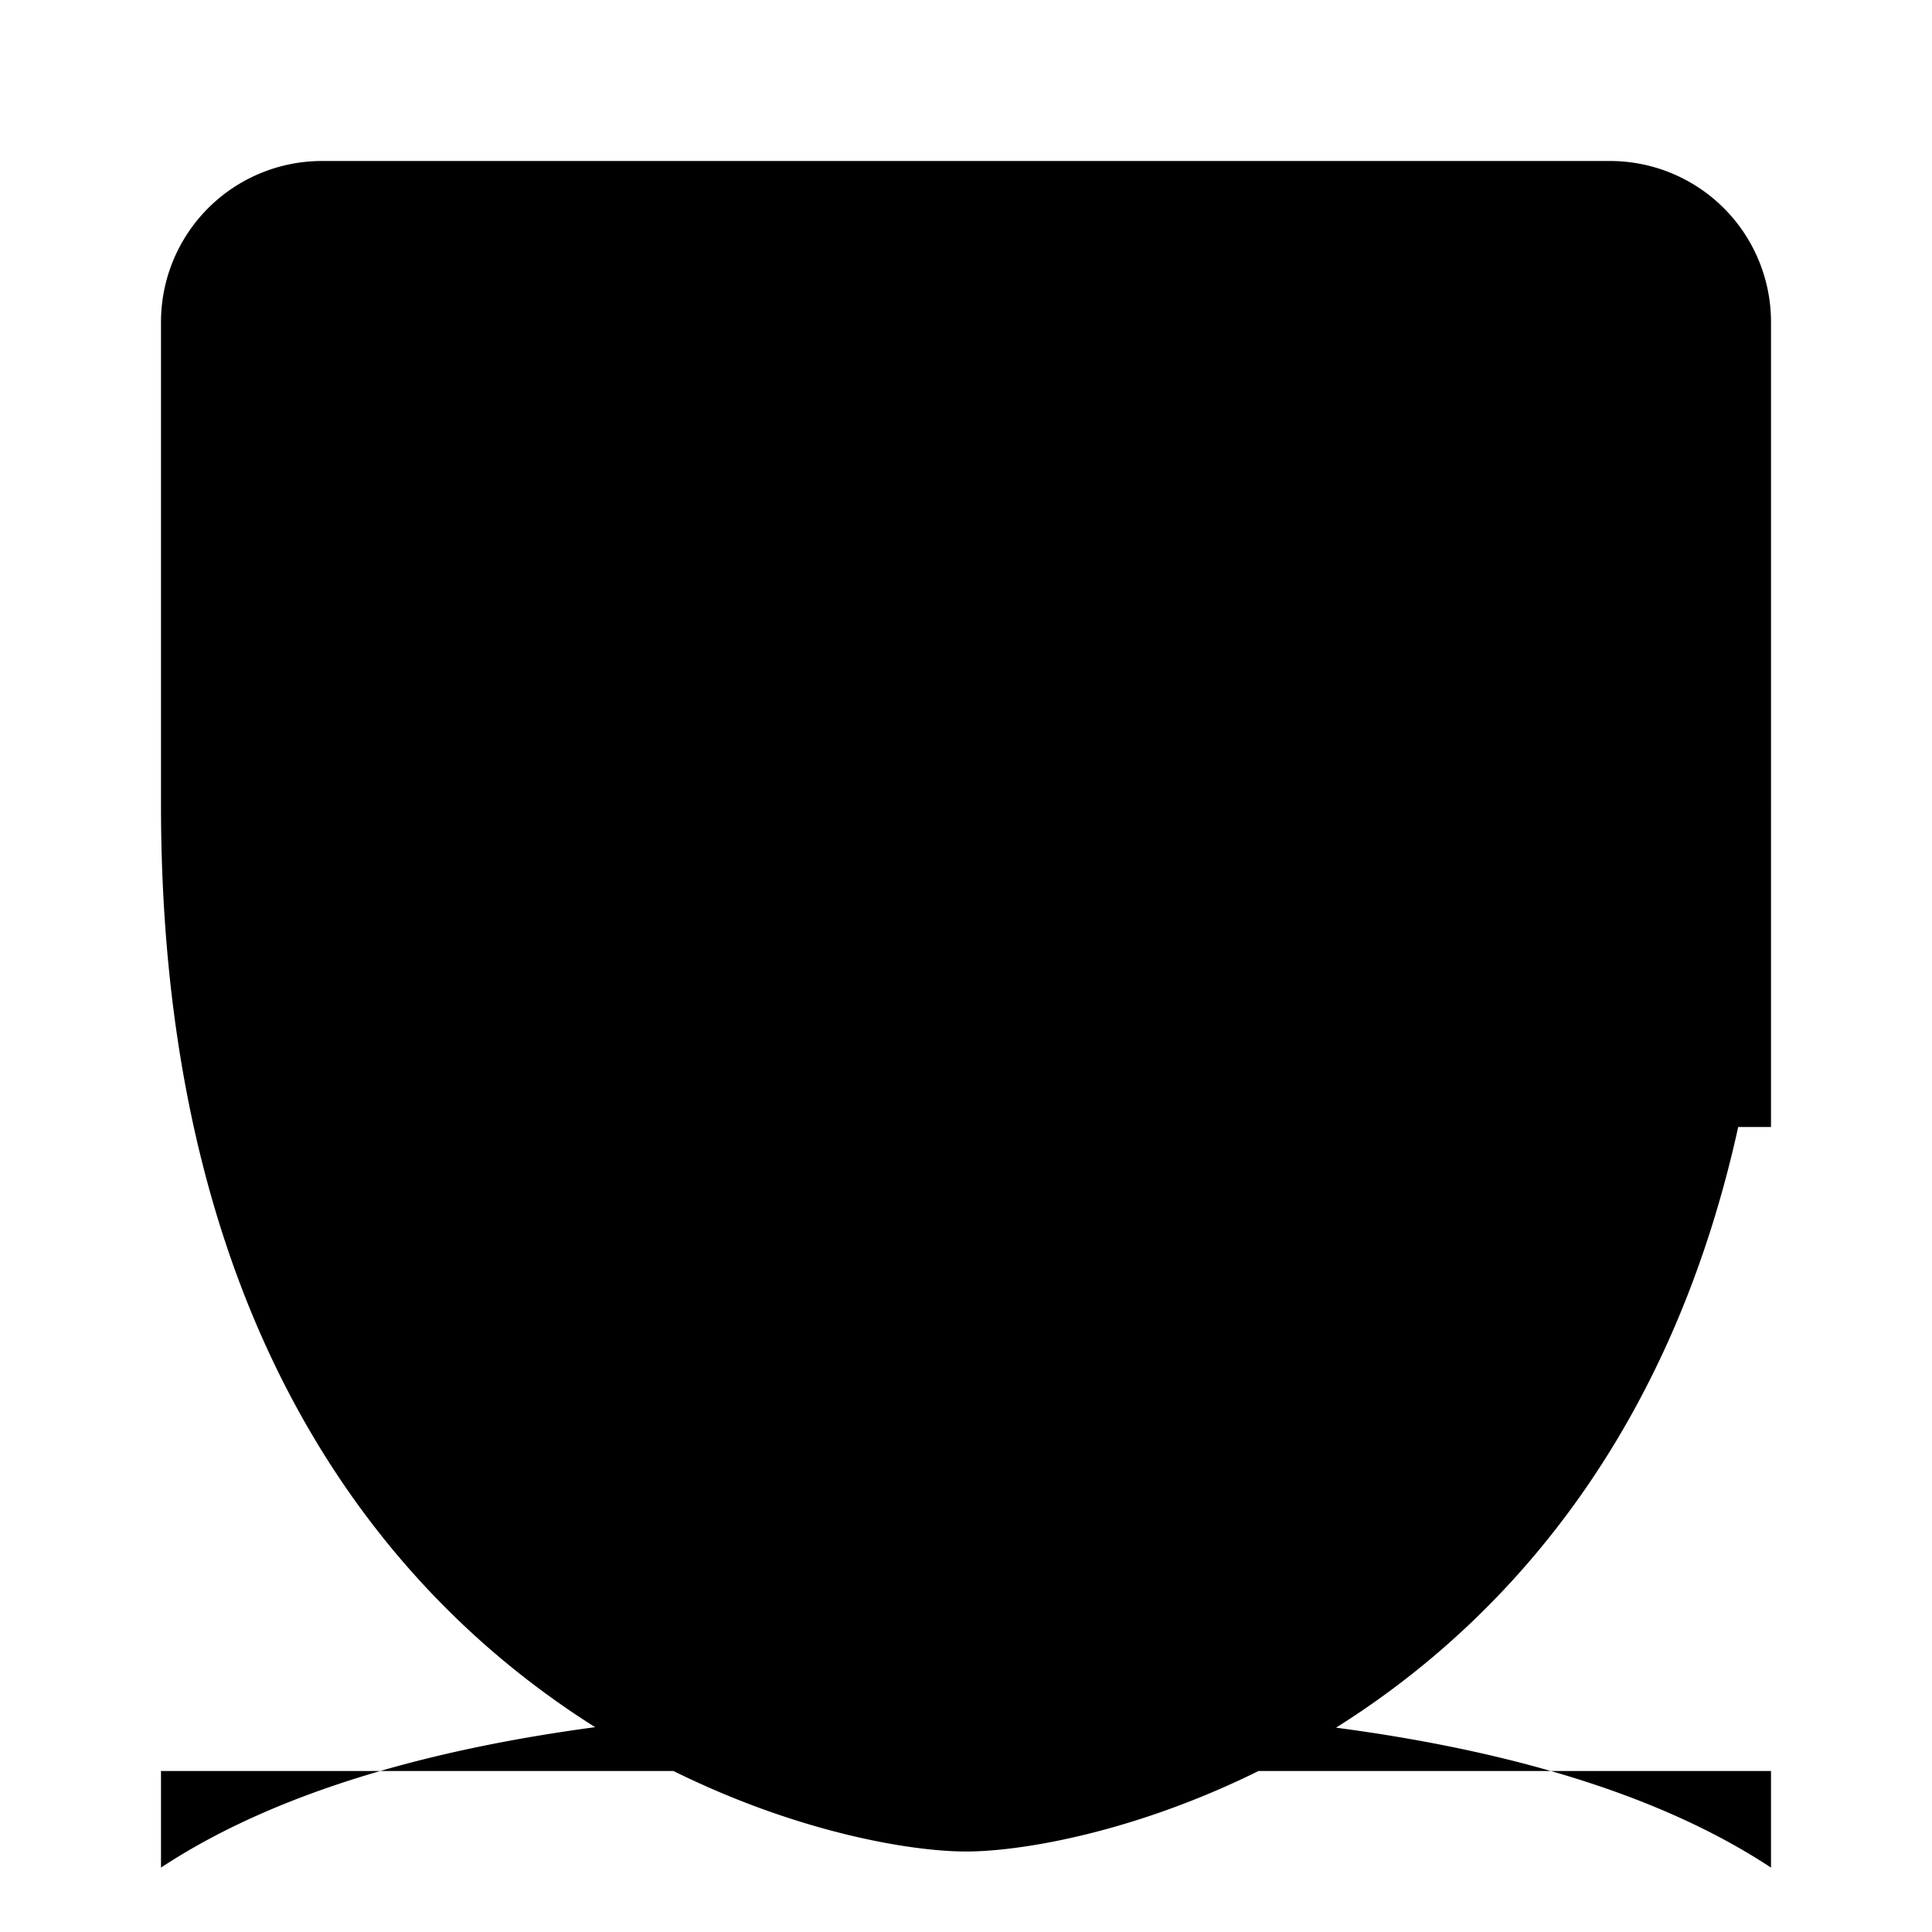 <svg xmlns="http://www.w3.org/2000/svg" viewBox="0 0 24 24" fill="currentColor" width="24" height="24">
  <path d="M20 2H4a2 2 0 0 0-2 2v6c0 11 8 13 10 13s10-2 10-13V4a2 2 0 0 0-2-2zM12 21.2c-1.99 0-7 .02-10 2V22h20v1.2c-3-1.98-8.01-1.98-10-2zm0-18C8.69 3.2 6 5.88 6 9v5h3V9c0-2.76 2.24-5 5-5s5 2.24 5 5v5h3V9c0-3.12-2.69-5.8-6-6z" />
</svg>
